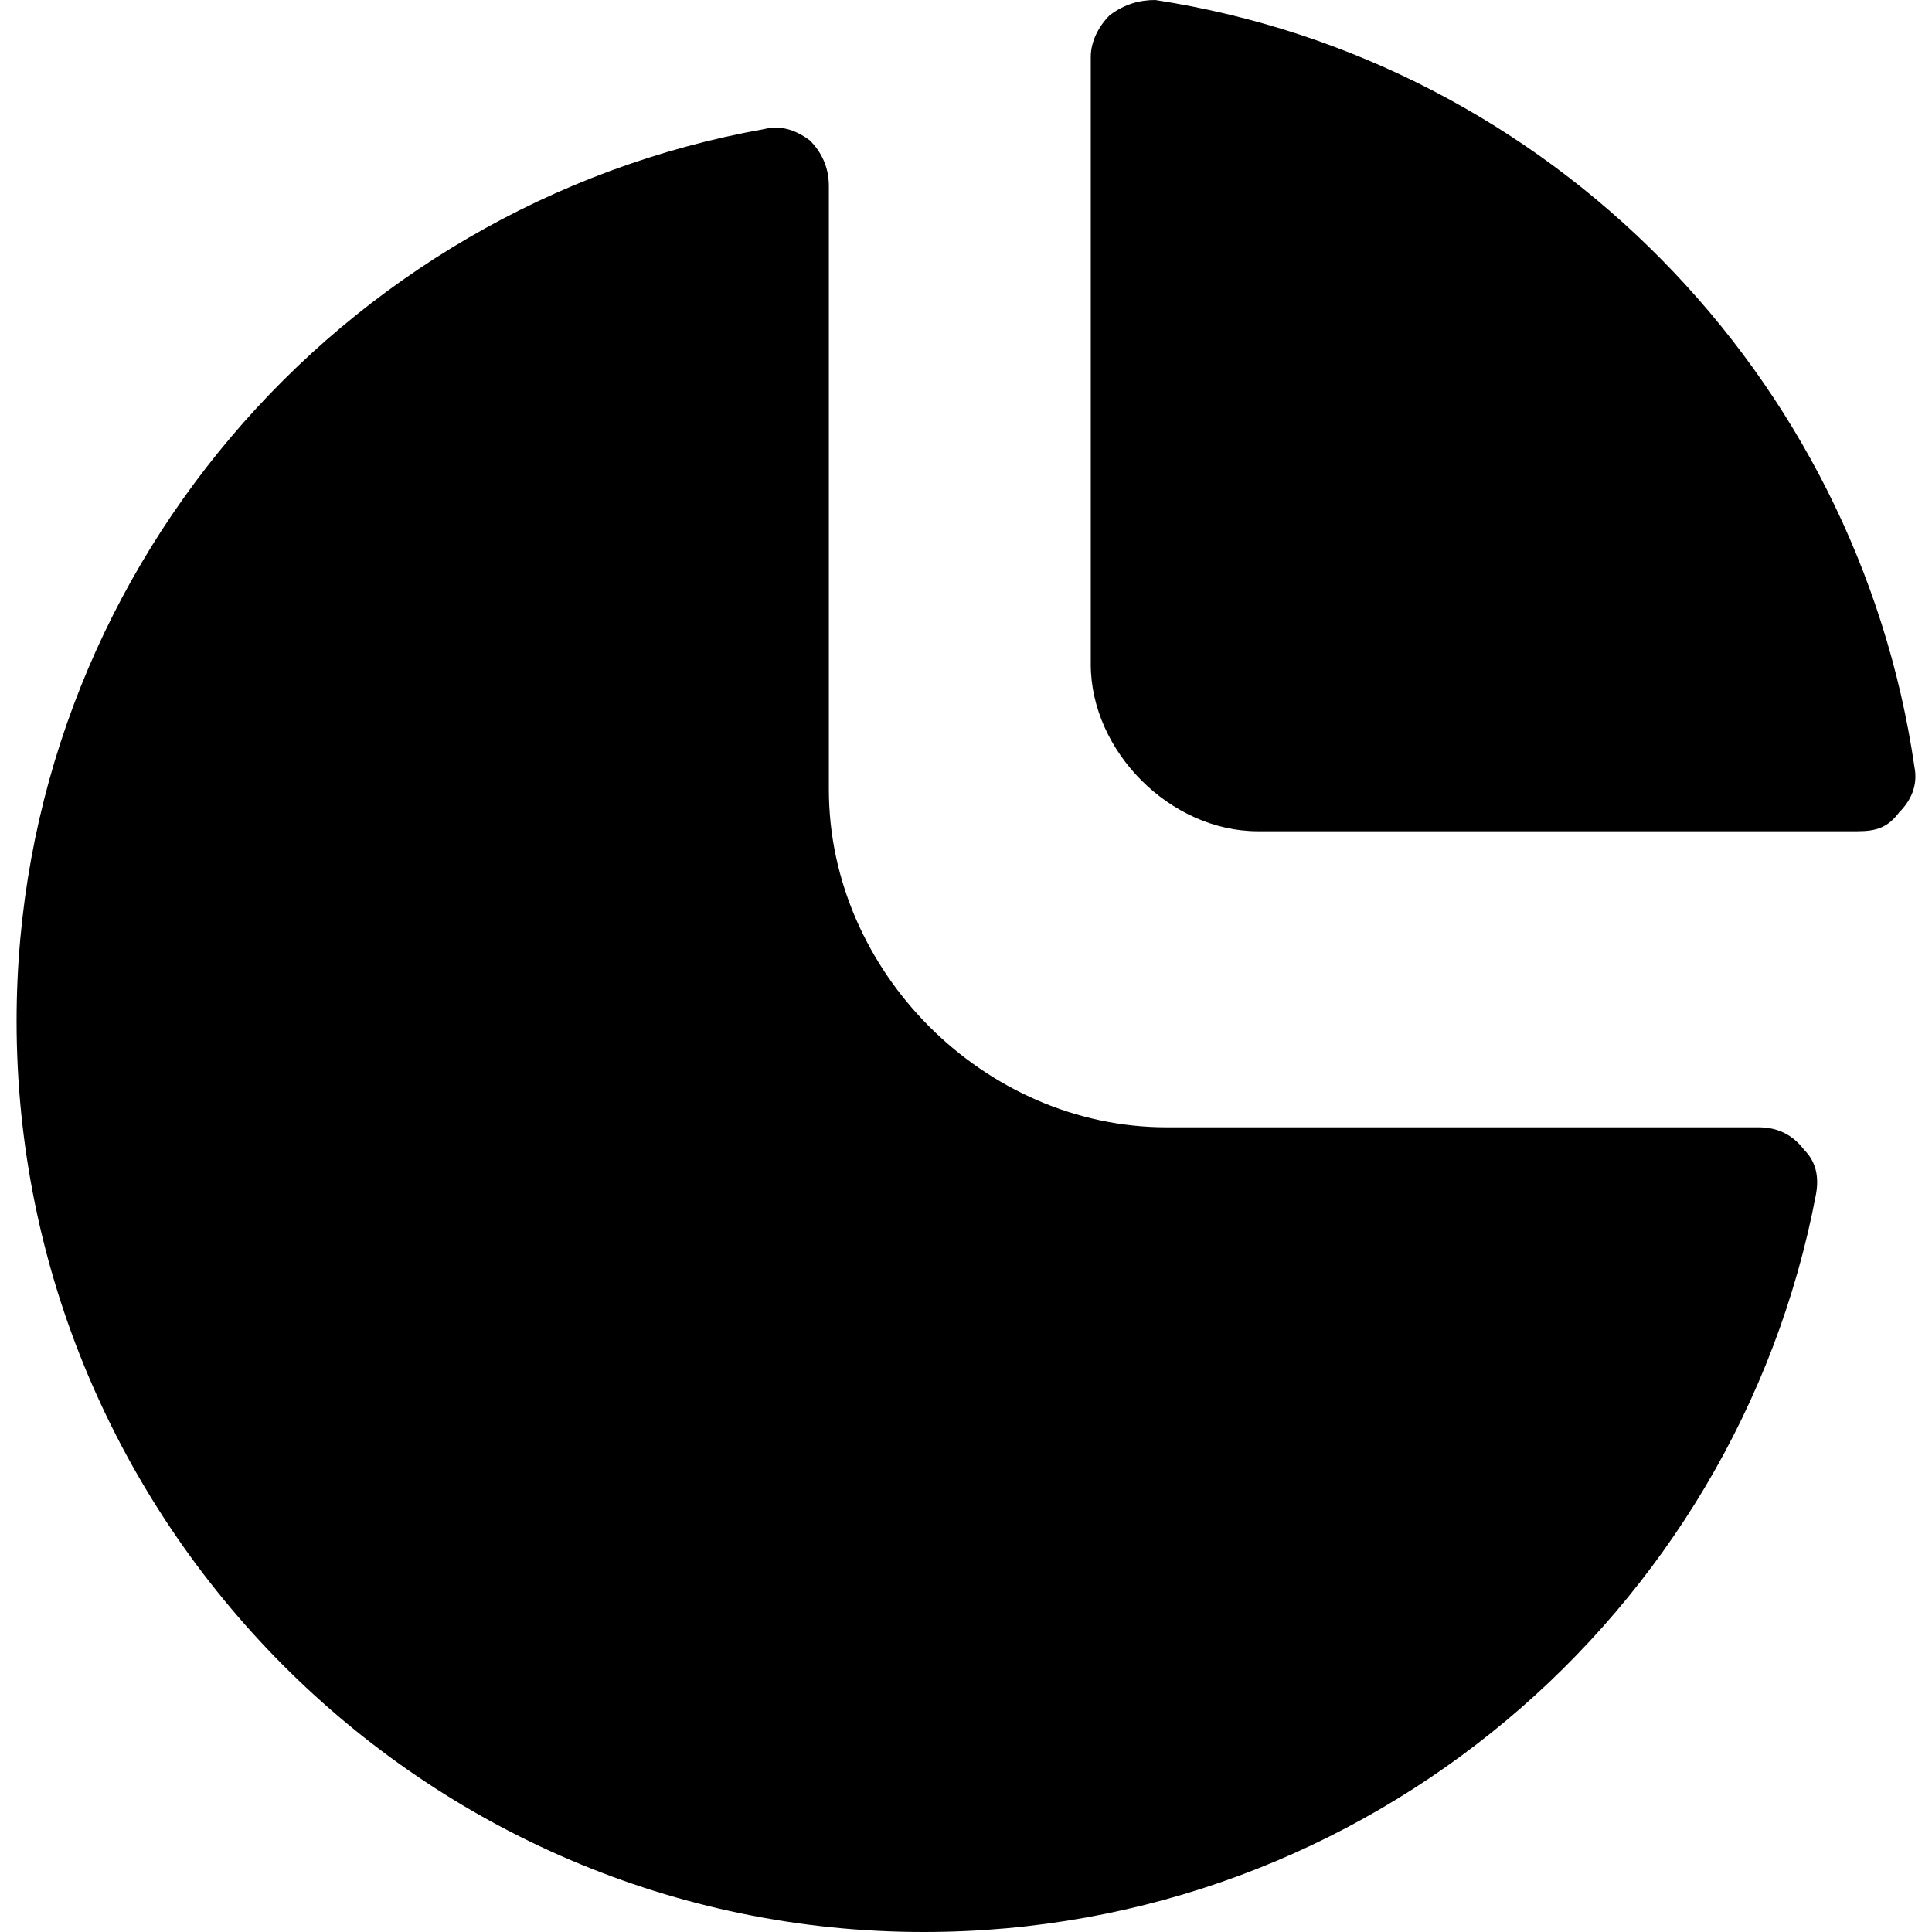 <?xml version="1.0" encoding="utf-8"?>
<!-- Generator: Adobe Illustrator 25.0.0, SVG Export Plug-In . SVG Version: 6.00 Build 0)  -->
<svg version="1.1" id="Layer_1" xmlns="http://www.w3.org/2000/svg" xmlns:xlink="http://www.w3.org/1999/xlink" x="0px" y="0px"
	 viewBox="0 0 512 512" enable-background="new 0 0 512 512" xml:space="preserve">
<g>
	<path fill-rule="evenodd" clip-rule="evenodd" d="M481.189,316.857C460.066,427.505,362.494,512,244.804,512
		C112.026,512,4.396,403.363,4.396,270.585c0-117.69,85.501-216.267,198.161-236.385c4.024-1.006,8.047,0,12.071,3.018
		c3.018,3.018,5.029,7.041,5.029,12.071v159.937c0,48.283,41.242,89.525,89.525,89.525h156.919c5.029,0,9.053,2.012,12.071,6.035
		C481.189,307.804,482.195,311.827,481.189,316.857L481.189,316.857z"/>
	<path fill-rule="evenodd" clip-rule="evenodd" d="M306.164,0c104.613,16.094,186.09,99.584,201.179,203.191
		c1.006,5.029-1.006,9.053-4.024,12.071c-3.018,4.024-6.035,5.029-11.065,5.029H333.323c-23.136,0-44.259-21.124-44.259-44.259
		V15.088c0-4.024,2.012-8.047,5.029-11.065C298.117,1.006,302.14,0,306.164,0L306.164,0z"/>
</g>
</svg>
